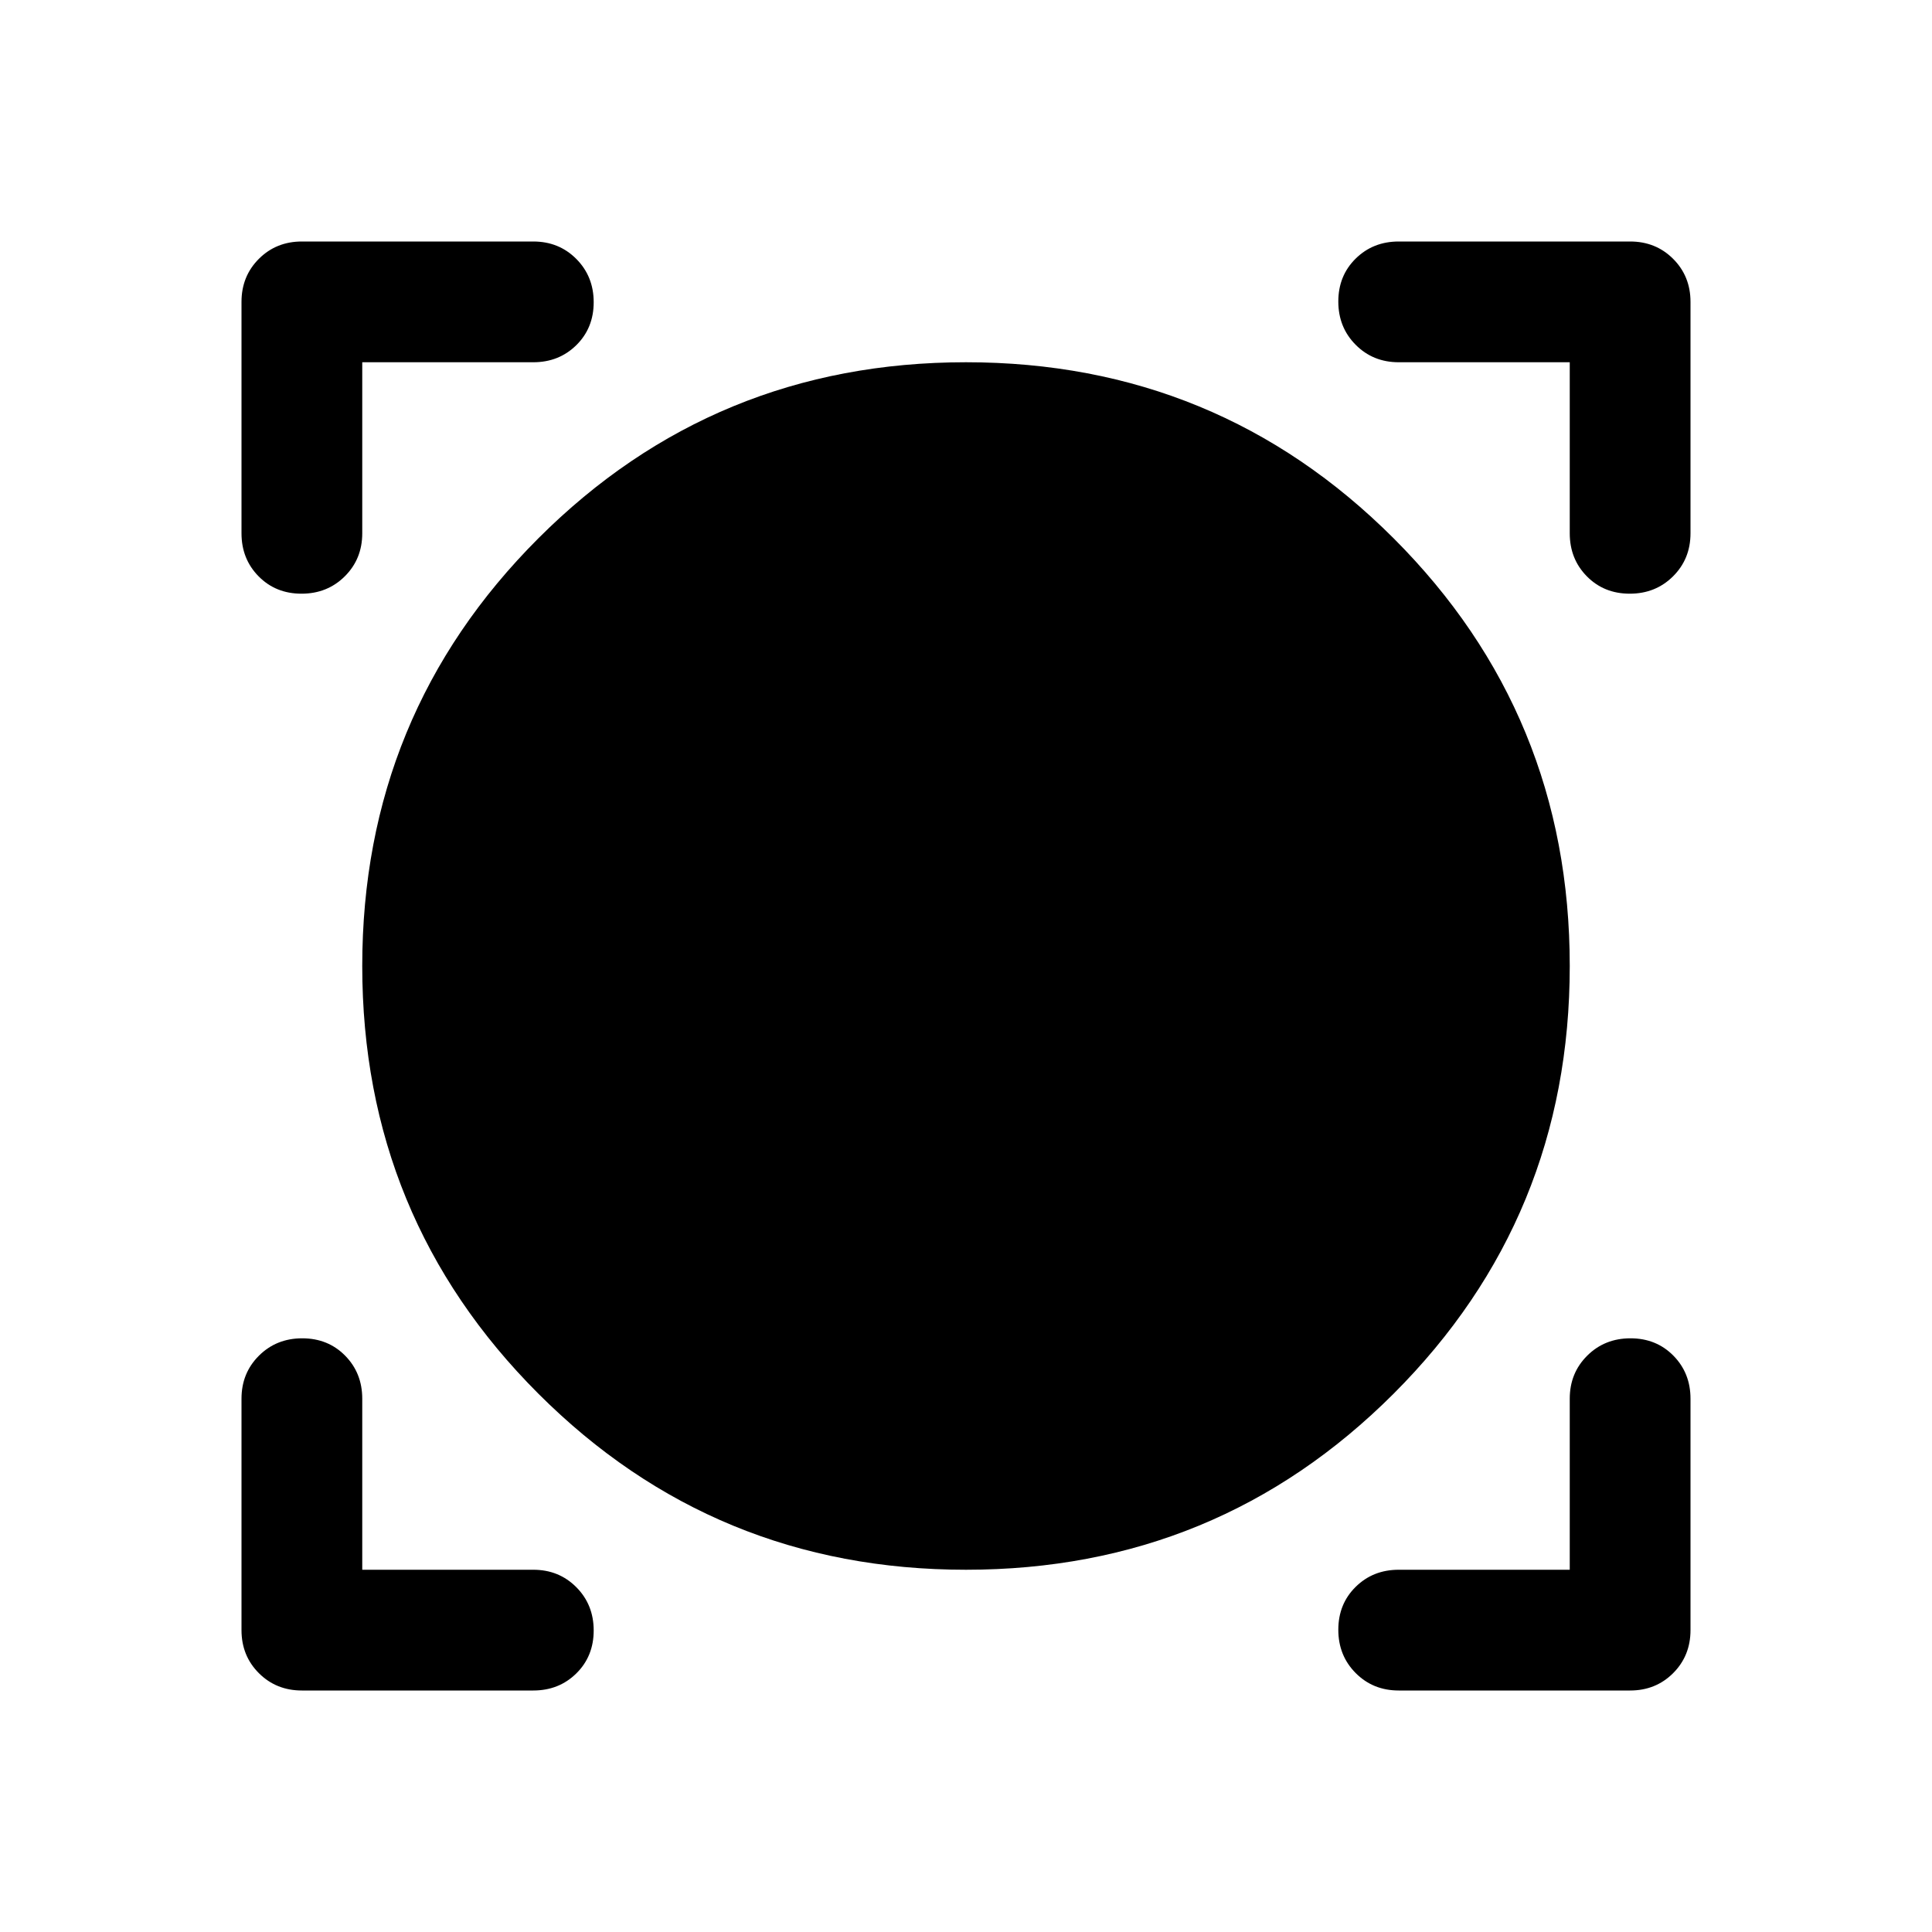 <svg xmlns="http://www.w3.org/2000/svg" width="48" height="48" viewBox="0 96 960 960"><path d="M150 936q-12.75 0-21.375-8.625T120 906V791q0-12.75 8.675-21.375 8.676-8.625 21.5-8.625 12.825 0 21.325 8.625T180 791v85h85q12.75 0 21.375 8.675 8.625 8.676 8.625 21.5 0 12.825-8.625 21.325T265 936H150Zm545 0q-12.75 0-21.375-8.675-8.625-8.676-8.625-21.5 0-12.825 8.625-21.325T695 876h85v-85q0-12.75 8.675-21.375 8.676-8.625 21.5-8.625 12.825 0 21.325 8.625T840 791v115q0 12.75-8.625 21.375T810 936H695Zm-215-60q-125 0-212.5-87.5T180 576q0-125 87.5-212.5T480 276q125 0 212.5 87.5T780 576q0 125-87.5 212.5T480 876ZM149.825 391Q137 391 128.5 382.375T120 361V246q0-12.75 8.625-21.375T150 216h115q12.75 0 21.375 8.675 8.625 8.676 8.625 21.5 0 12.825-8.625 21.325T265 276h-85v85q0 12.75-8.675 21.375-8.676 8.625-21.5 8.625Zm660 0Q797 391 788.5 382.375T780 361v-85h-85q-12.75 0-21.375-8.675-8.625-8.676-8.625-21.5 0-12.825 8.625-21.325T695 216h115q12.75 0 21.375 8.625T840 246v115q0 12.75-8.675 21.375-8.676 8.625-21.5 8.625Z"/></svg>